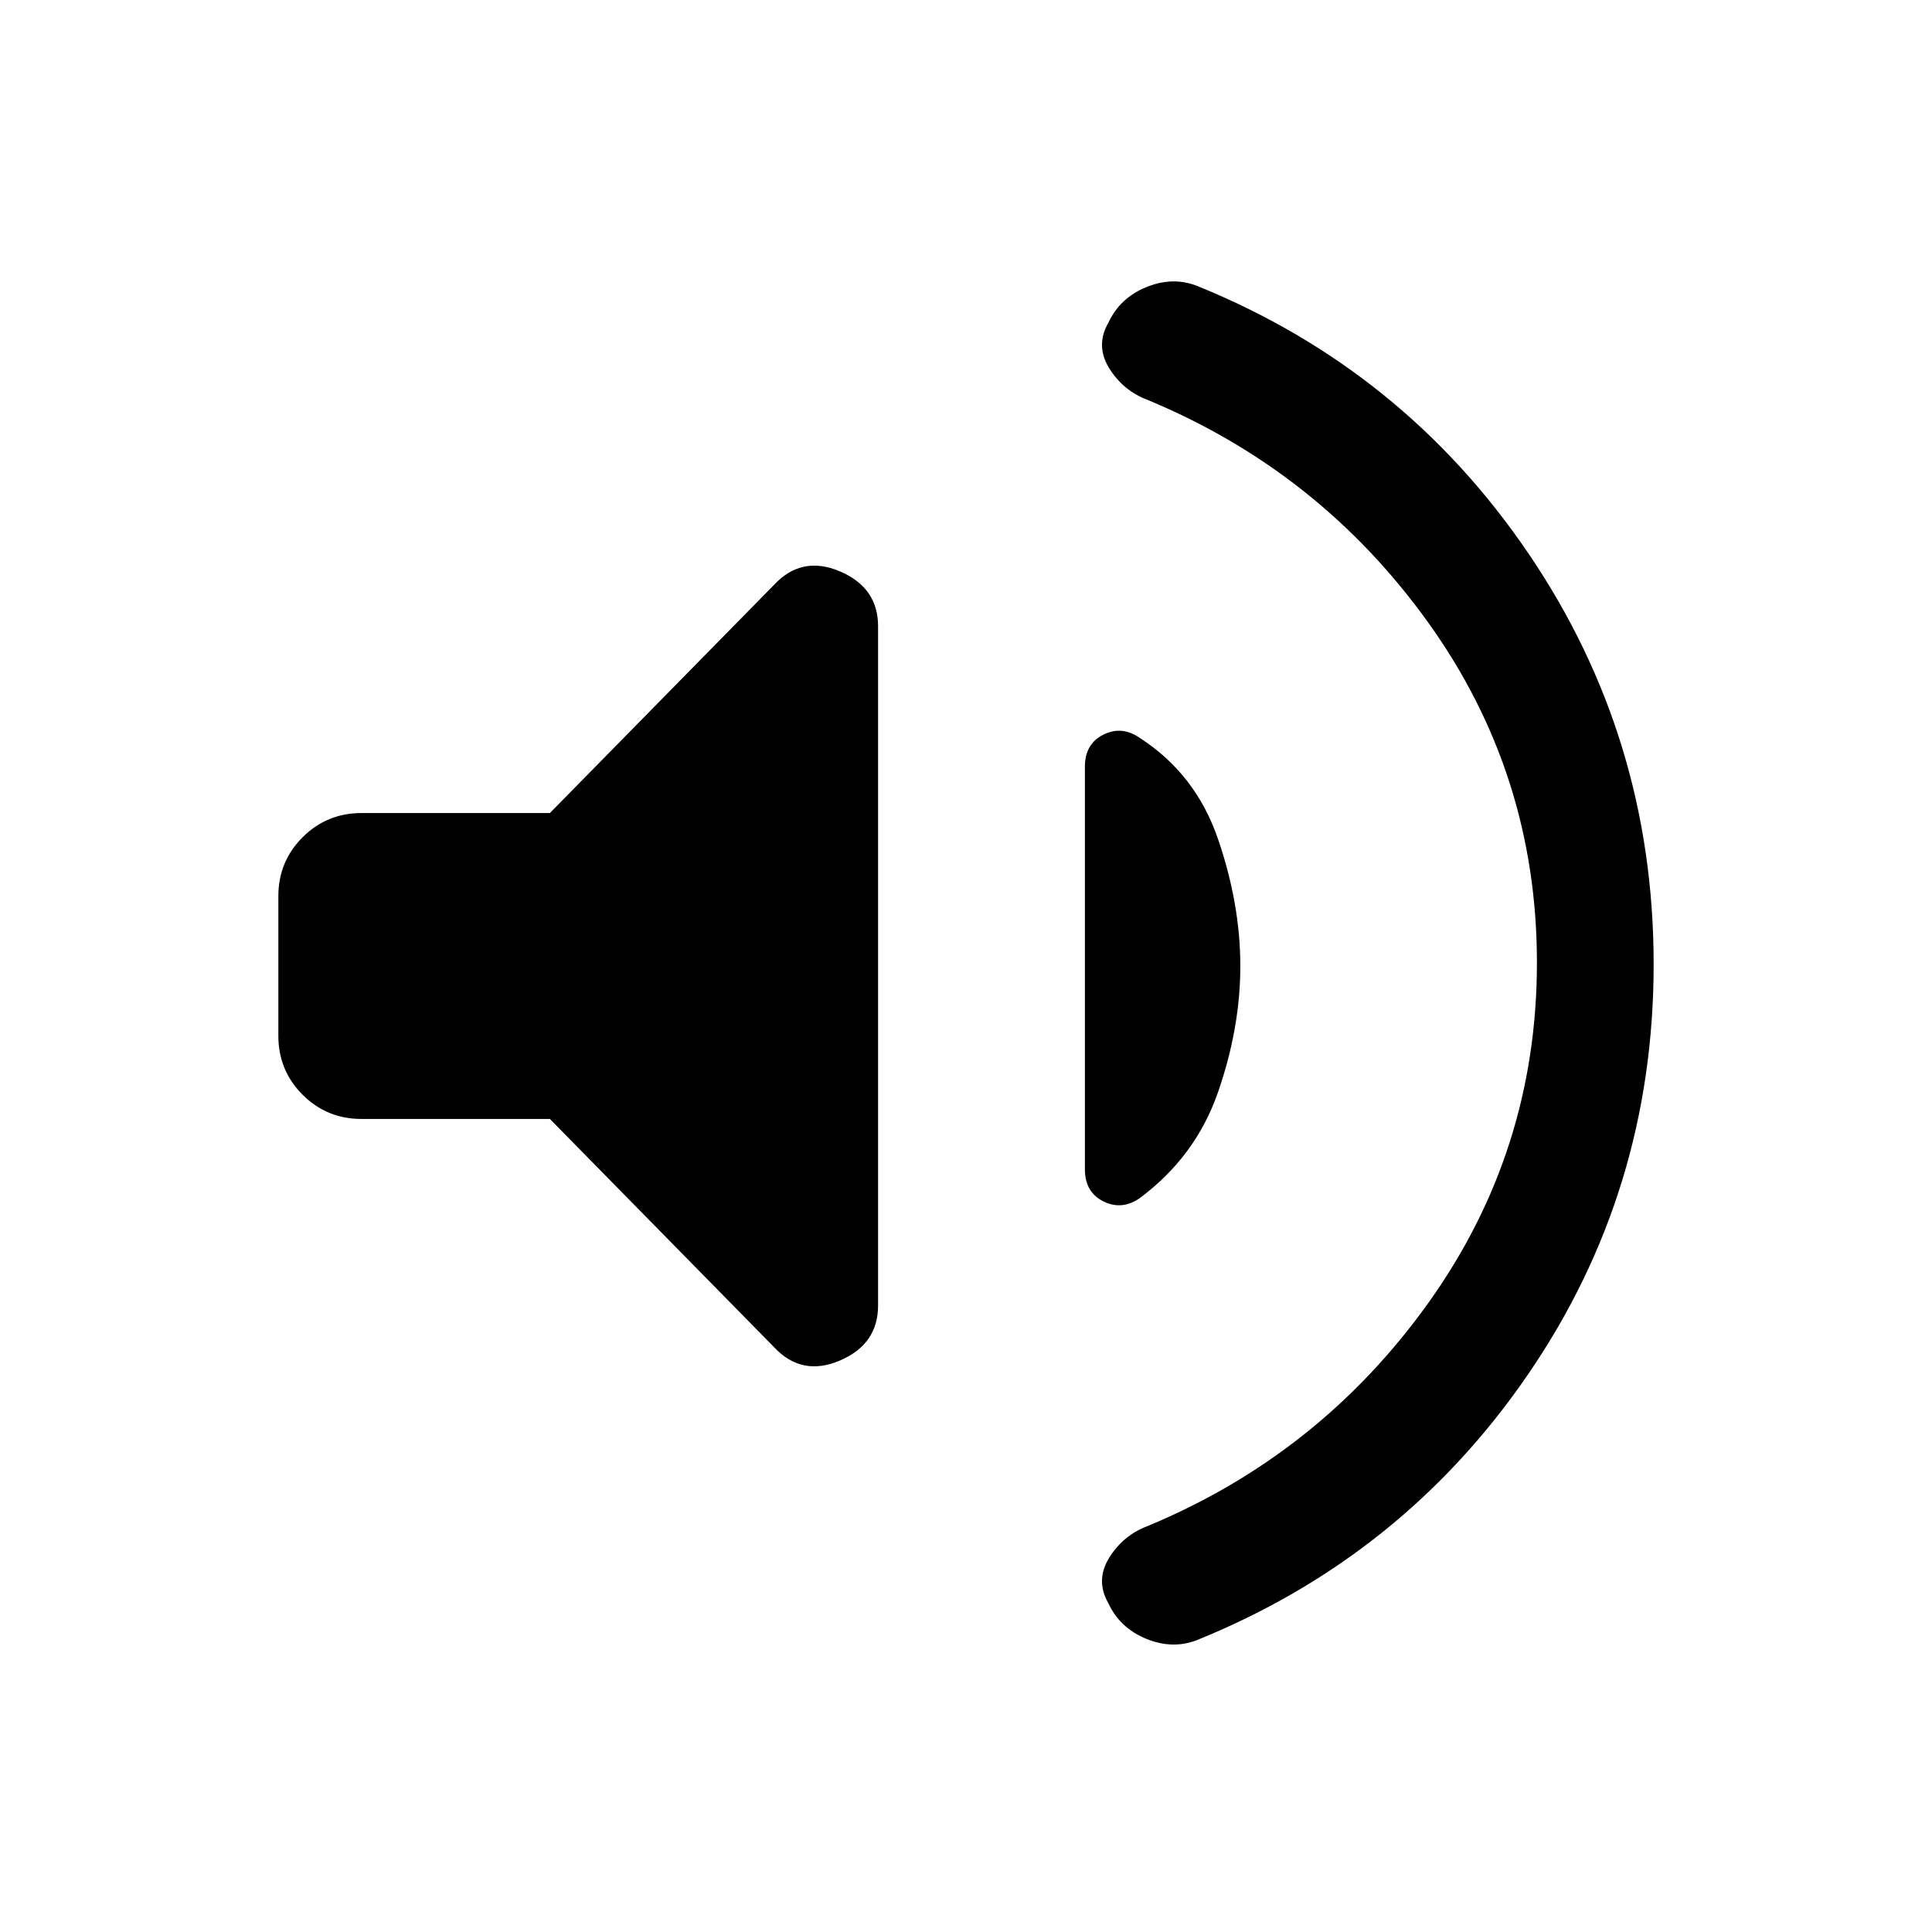 <svg xmlns="http://www.w3.org/2000/svg" height="20" viewBox="0 -960 960 960" width="20"><path d="M763.69-481.66q0-93.57-53.88-168.8-53.89-75.23-139.5-110.8-12.23-4.59-19.16-15.78-6.92-11.19-.46-22.5 5.69-12.31 18.66-17.69 12.96-5.39 25.04-.88 102.92 41.57 165.11 133.15 62.19 91.58 62.19 204.09T759.5-277.41q-62.19 90.95-165.11 132.52-12.08 4.51-25.04-.88-12.97-5.38-18.66-17.69-6.46-11.31.46-22.5 6.93-11.19 19.16-15.78 85.61-35.57 139.5-110.96 53.88-75.38 53.88-168.96ZM273.23-404h-93.61q-17.23 0-29.27-12.04t-12.04-29.27v-69.38q0-17.23 12.04-29.27T179.62-556h93.61l111.39-113.39q13.76-14.76 32.73-6.7 18.96 8.07 18.96 27.3v337.49q0 19.22-18.96 27.34-18.97 8.11-32.73-6.65L273.23-404Zm343.08-76q0 30.77-11.08 62.69-11.08 31.93-38.85 52.62-8.92 6.23-18.11 1.65t-9.19-15.97v-199.98q0-11.39 9.19-15.97t18.11 1.65q27.77 17.93 38.85 50.23 11.08 32.31 11.08 63.08Z"/></svg>